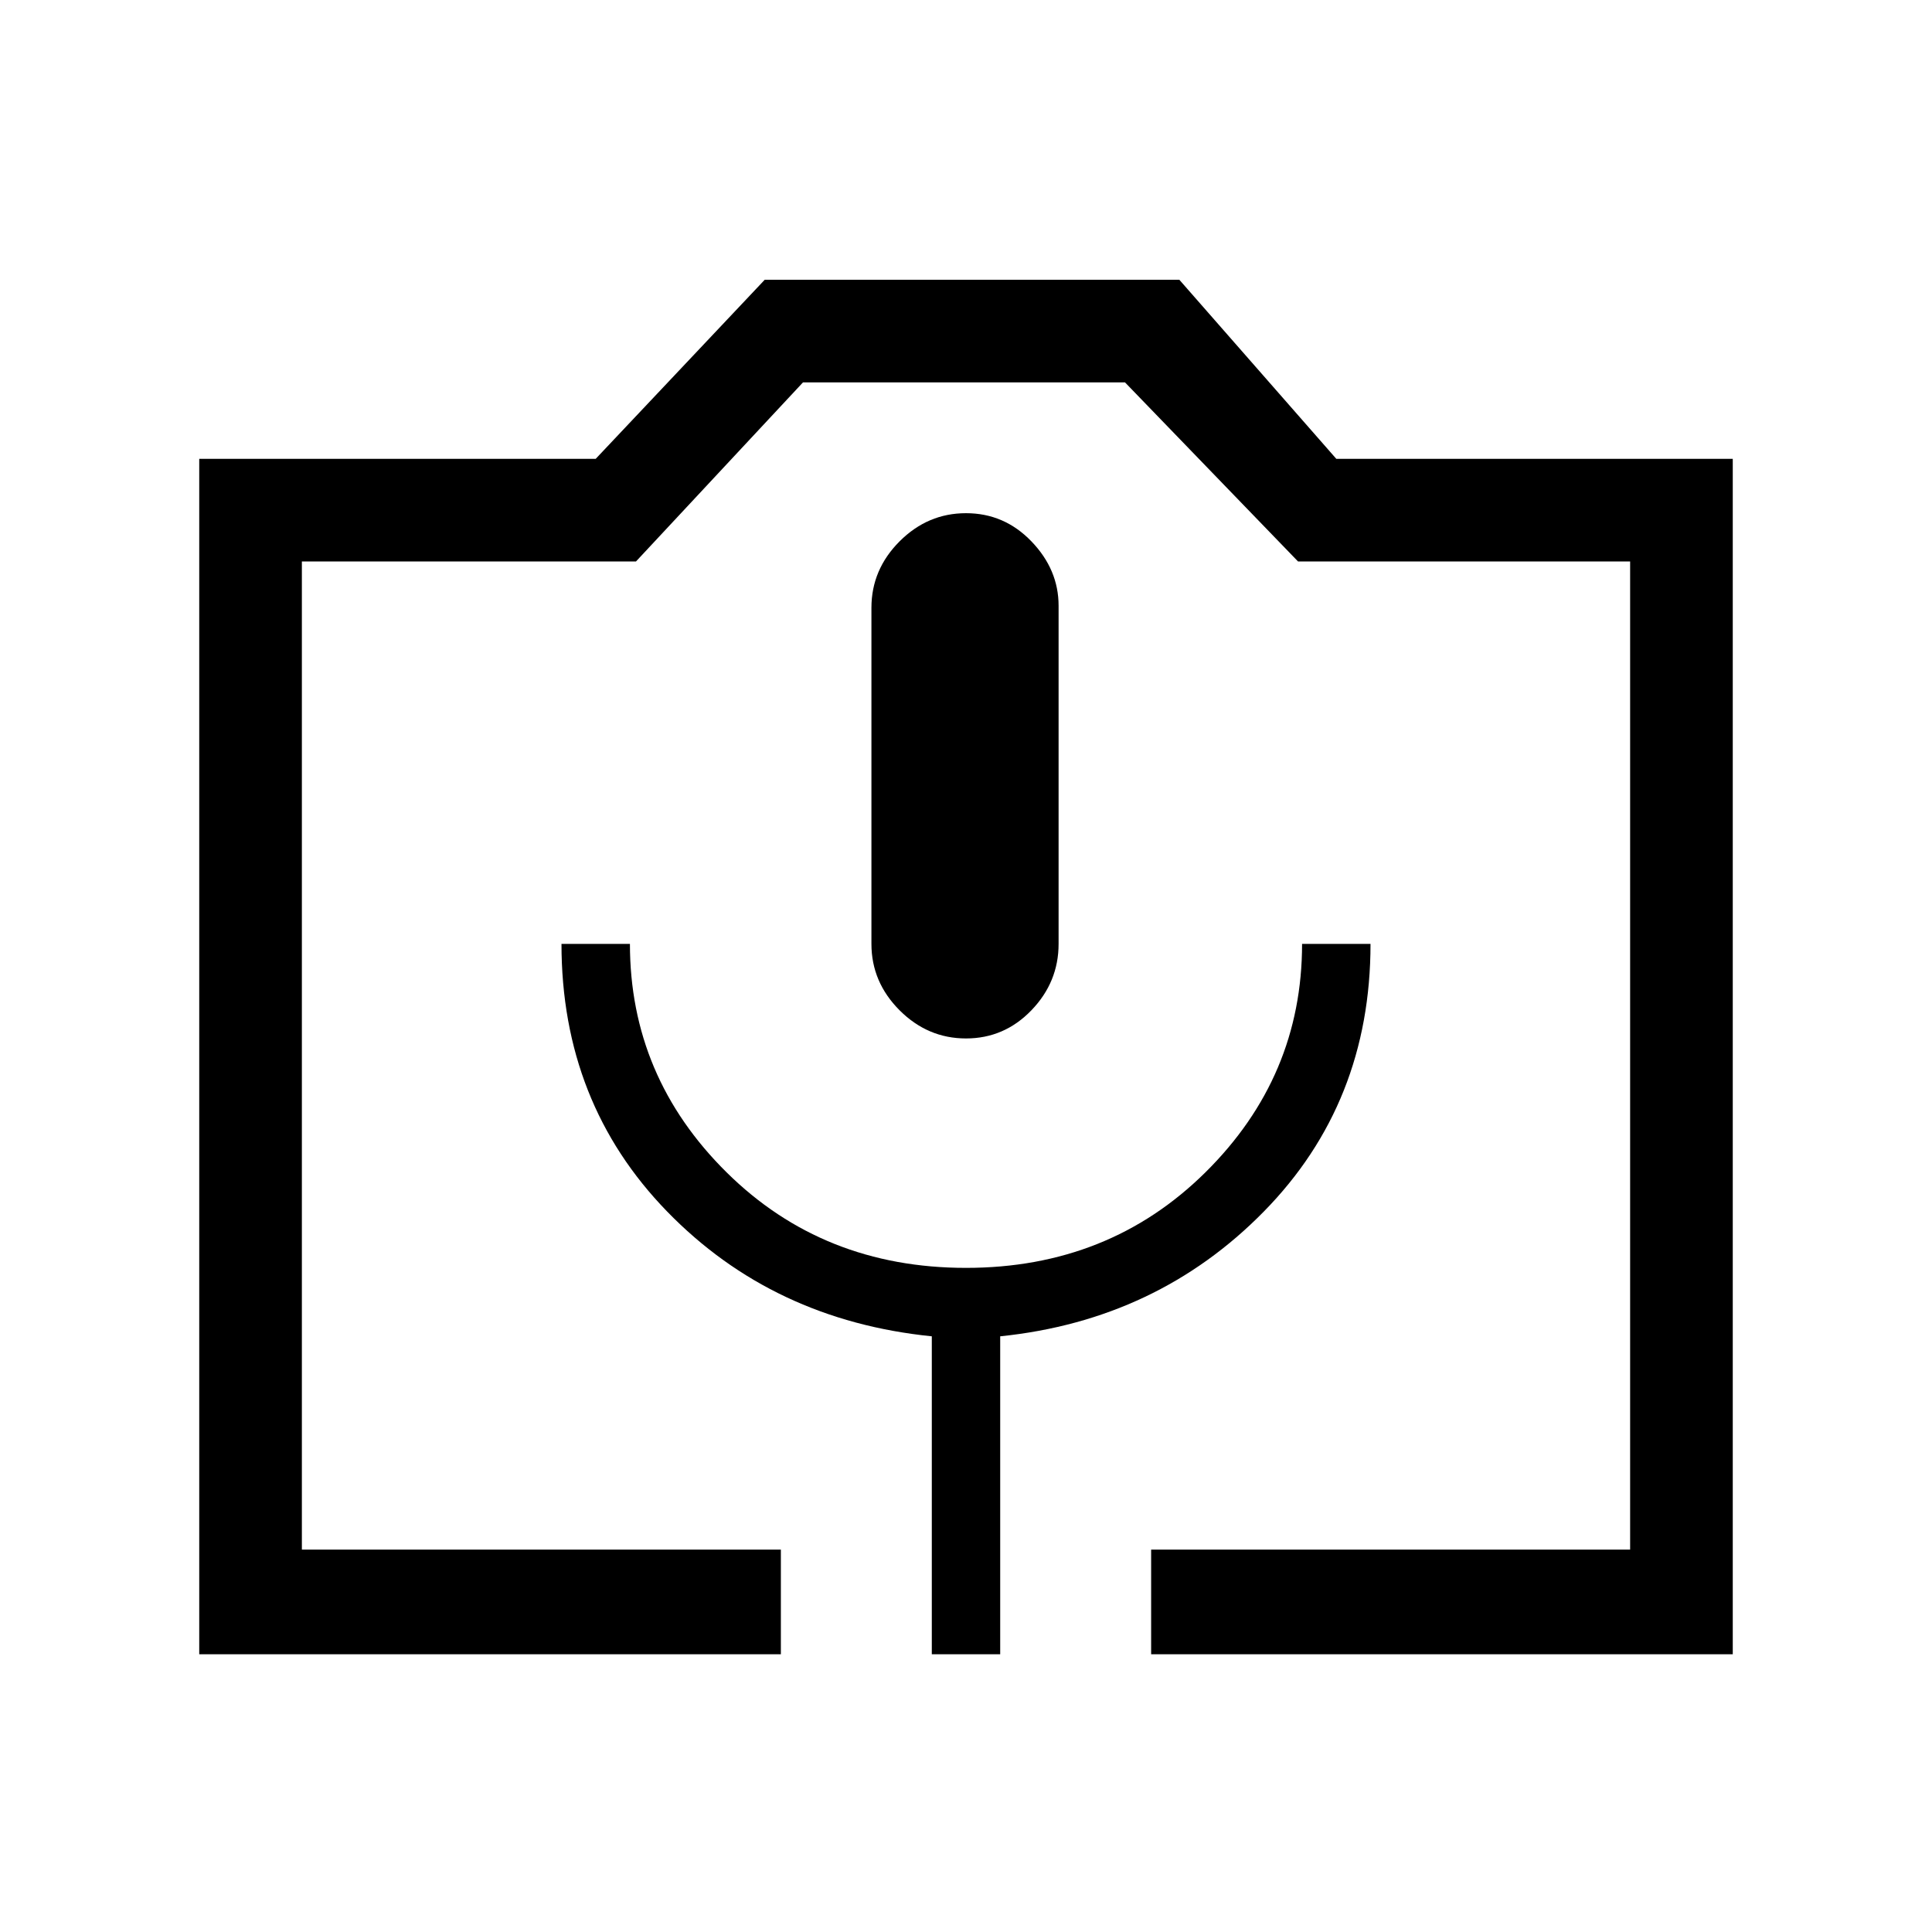 <svg xmlns="http://www.w3.org/2000/svg" height="40" width="40"><path d="M16.167 34.25H4.125V9.5h8.208l3.5-3.708h8.584l3.25 3.708h8.208v24.75H23.833v-2.167h9.917V11.625h-6.875l-3.583-3.708h-6.667l-3.458 3.708H6.25v20.458h9.917Zm3.125 0h1.416v-6.583q3.25-.334 5.459-2.584 2.208-2.25 2.208-5.541h-1.417q0 2.75-2 4.729T20 26.25q-2.958 0-4.958-1.979t-2-4.729h-1.417q0 3.291 2.187 5.541 2.188 2.25 5.48 2.584ZM20 21.5q.792 0 1.354-.583.563-.584.563-1.375v-7q0-.75-.563-1.334-.562-.583-1.354-.583t-1.375.583q-.583.584-.583 1.375v6.959q0 .791.583 1.375.583.583 1.375.583ZM6.25 32.083h27.5-27.5Z"/></svg>